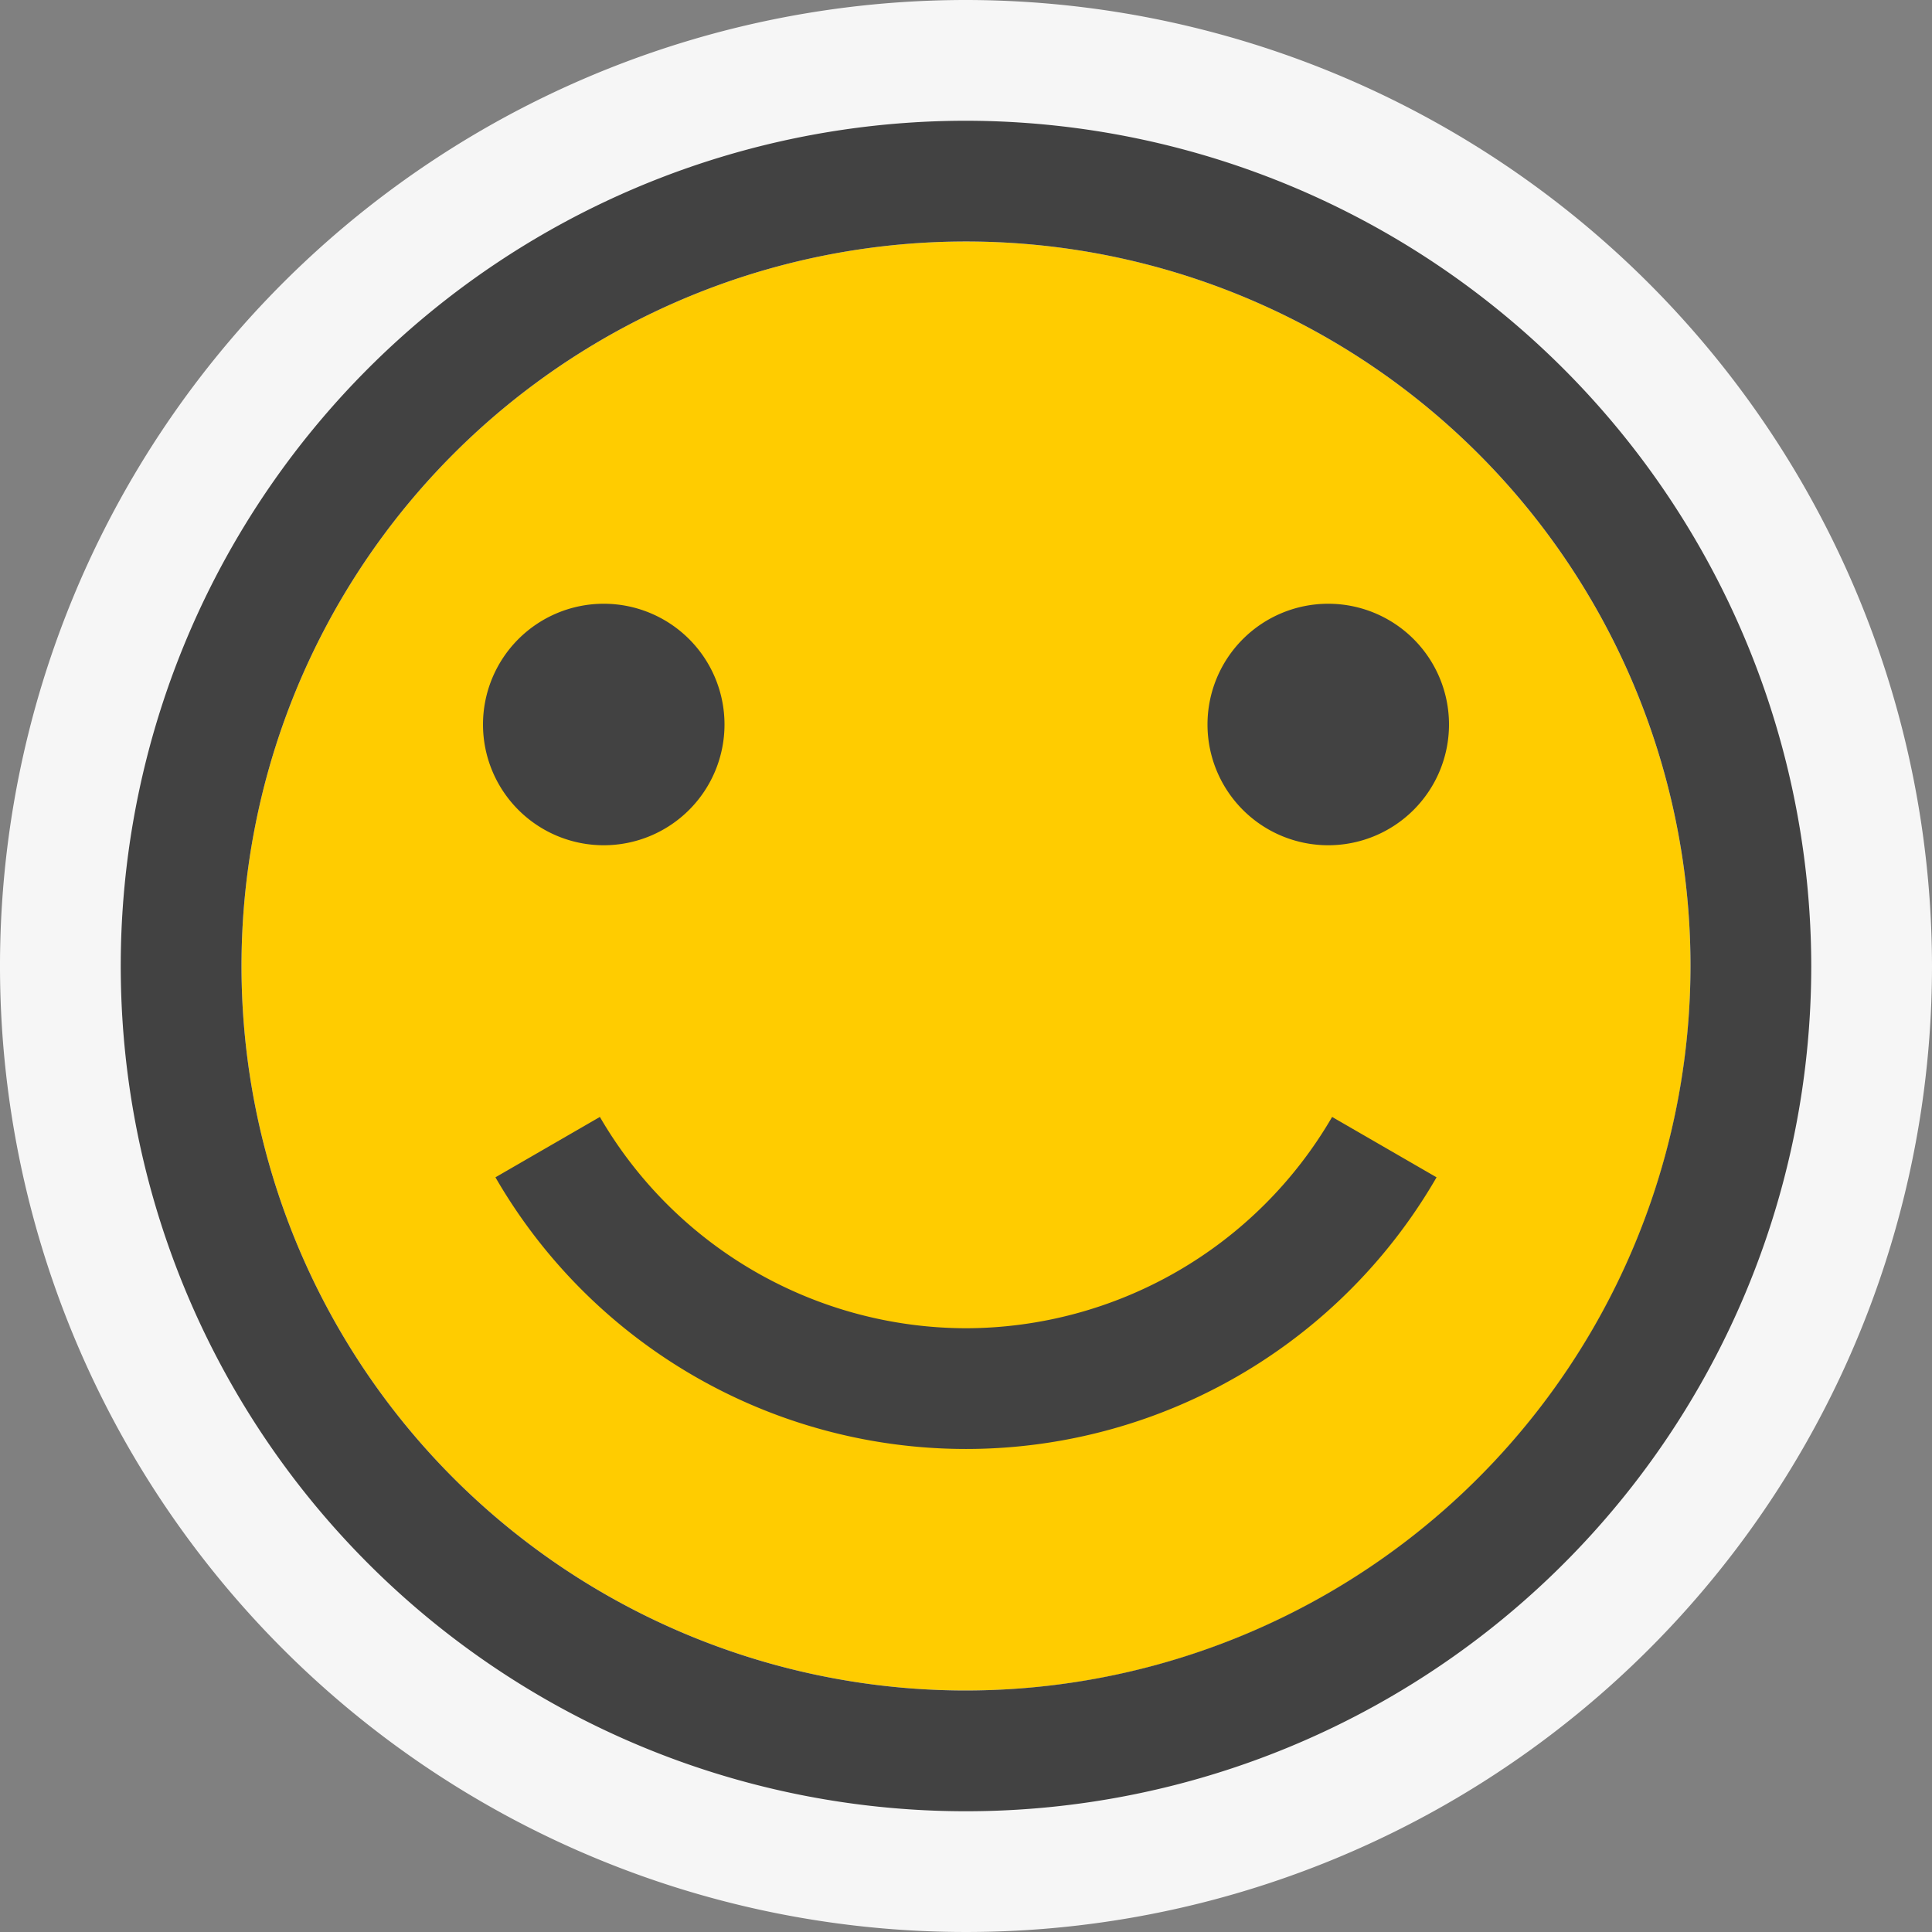 <svg xmlns="http://www.w3.org/2000/svg" viewBox="0 0 16 16"><rect x="0" y="0" width="16" height="16" fill="#808080" stroke="none"/><defs><style>.icon-canvas-transparent,.icon-vs-out{fill:#f6f6f6;}.icon-canvas-transparent{opacity:0;}.icon-vs-yellow{fill:#fc0;}.icon-vs-bg{fill:#424242;}</style></defs><title>FeedbackSmile_16x</title><g id="canvas"><path class="icon-canvas-transparent" d="M16,0V16H0V0Z"/></g><g id="outline"><path class="icon-vs-out" d="M16,8A8,8,0,1,1,8,0,8.009,8.009,0,0,1,16,8Z"/></g><g id="iconFg"><path class="icon-vs-yellow" d="M14,8A6,6,0,1,1,8,2,6,6,0,0,1,14,8Z"/></g><g id="iconBg"><path class="icon-vs-bg" d="M8,11A3.514,3.514,0,0,1,4.968,9.25l-.865.5a4.5,4.5,0,0,0,7.794,0l-.865-.5A3.515,3.515,0,0,1,8,11Zm7-3A7,7,0,1,1,8,1,7.009,7.009,0,0,1,15,8ZM14,8a6,6,0,1,0-6,6A6.006,6.006,0,0,0,14,8ZM6,6A1,1,0,1,1,5,5,1,1,0,0,1,6,6Zm6,0a1,1,0,1,1-1-1A1,1,0,0,1,12,6Z"/></g></svg>